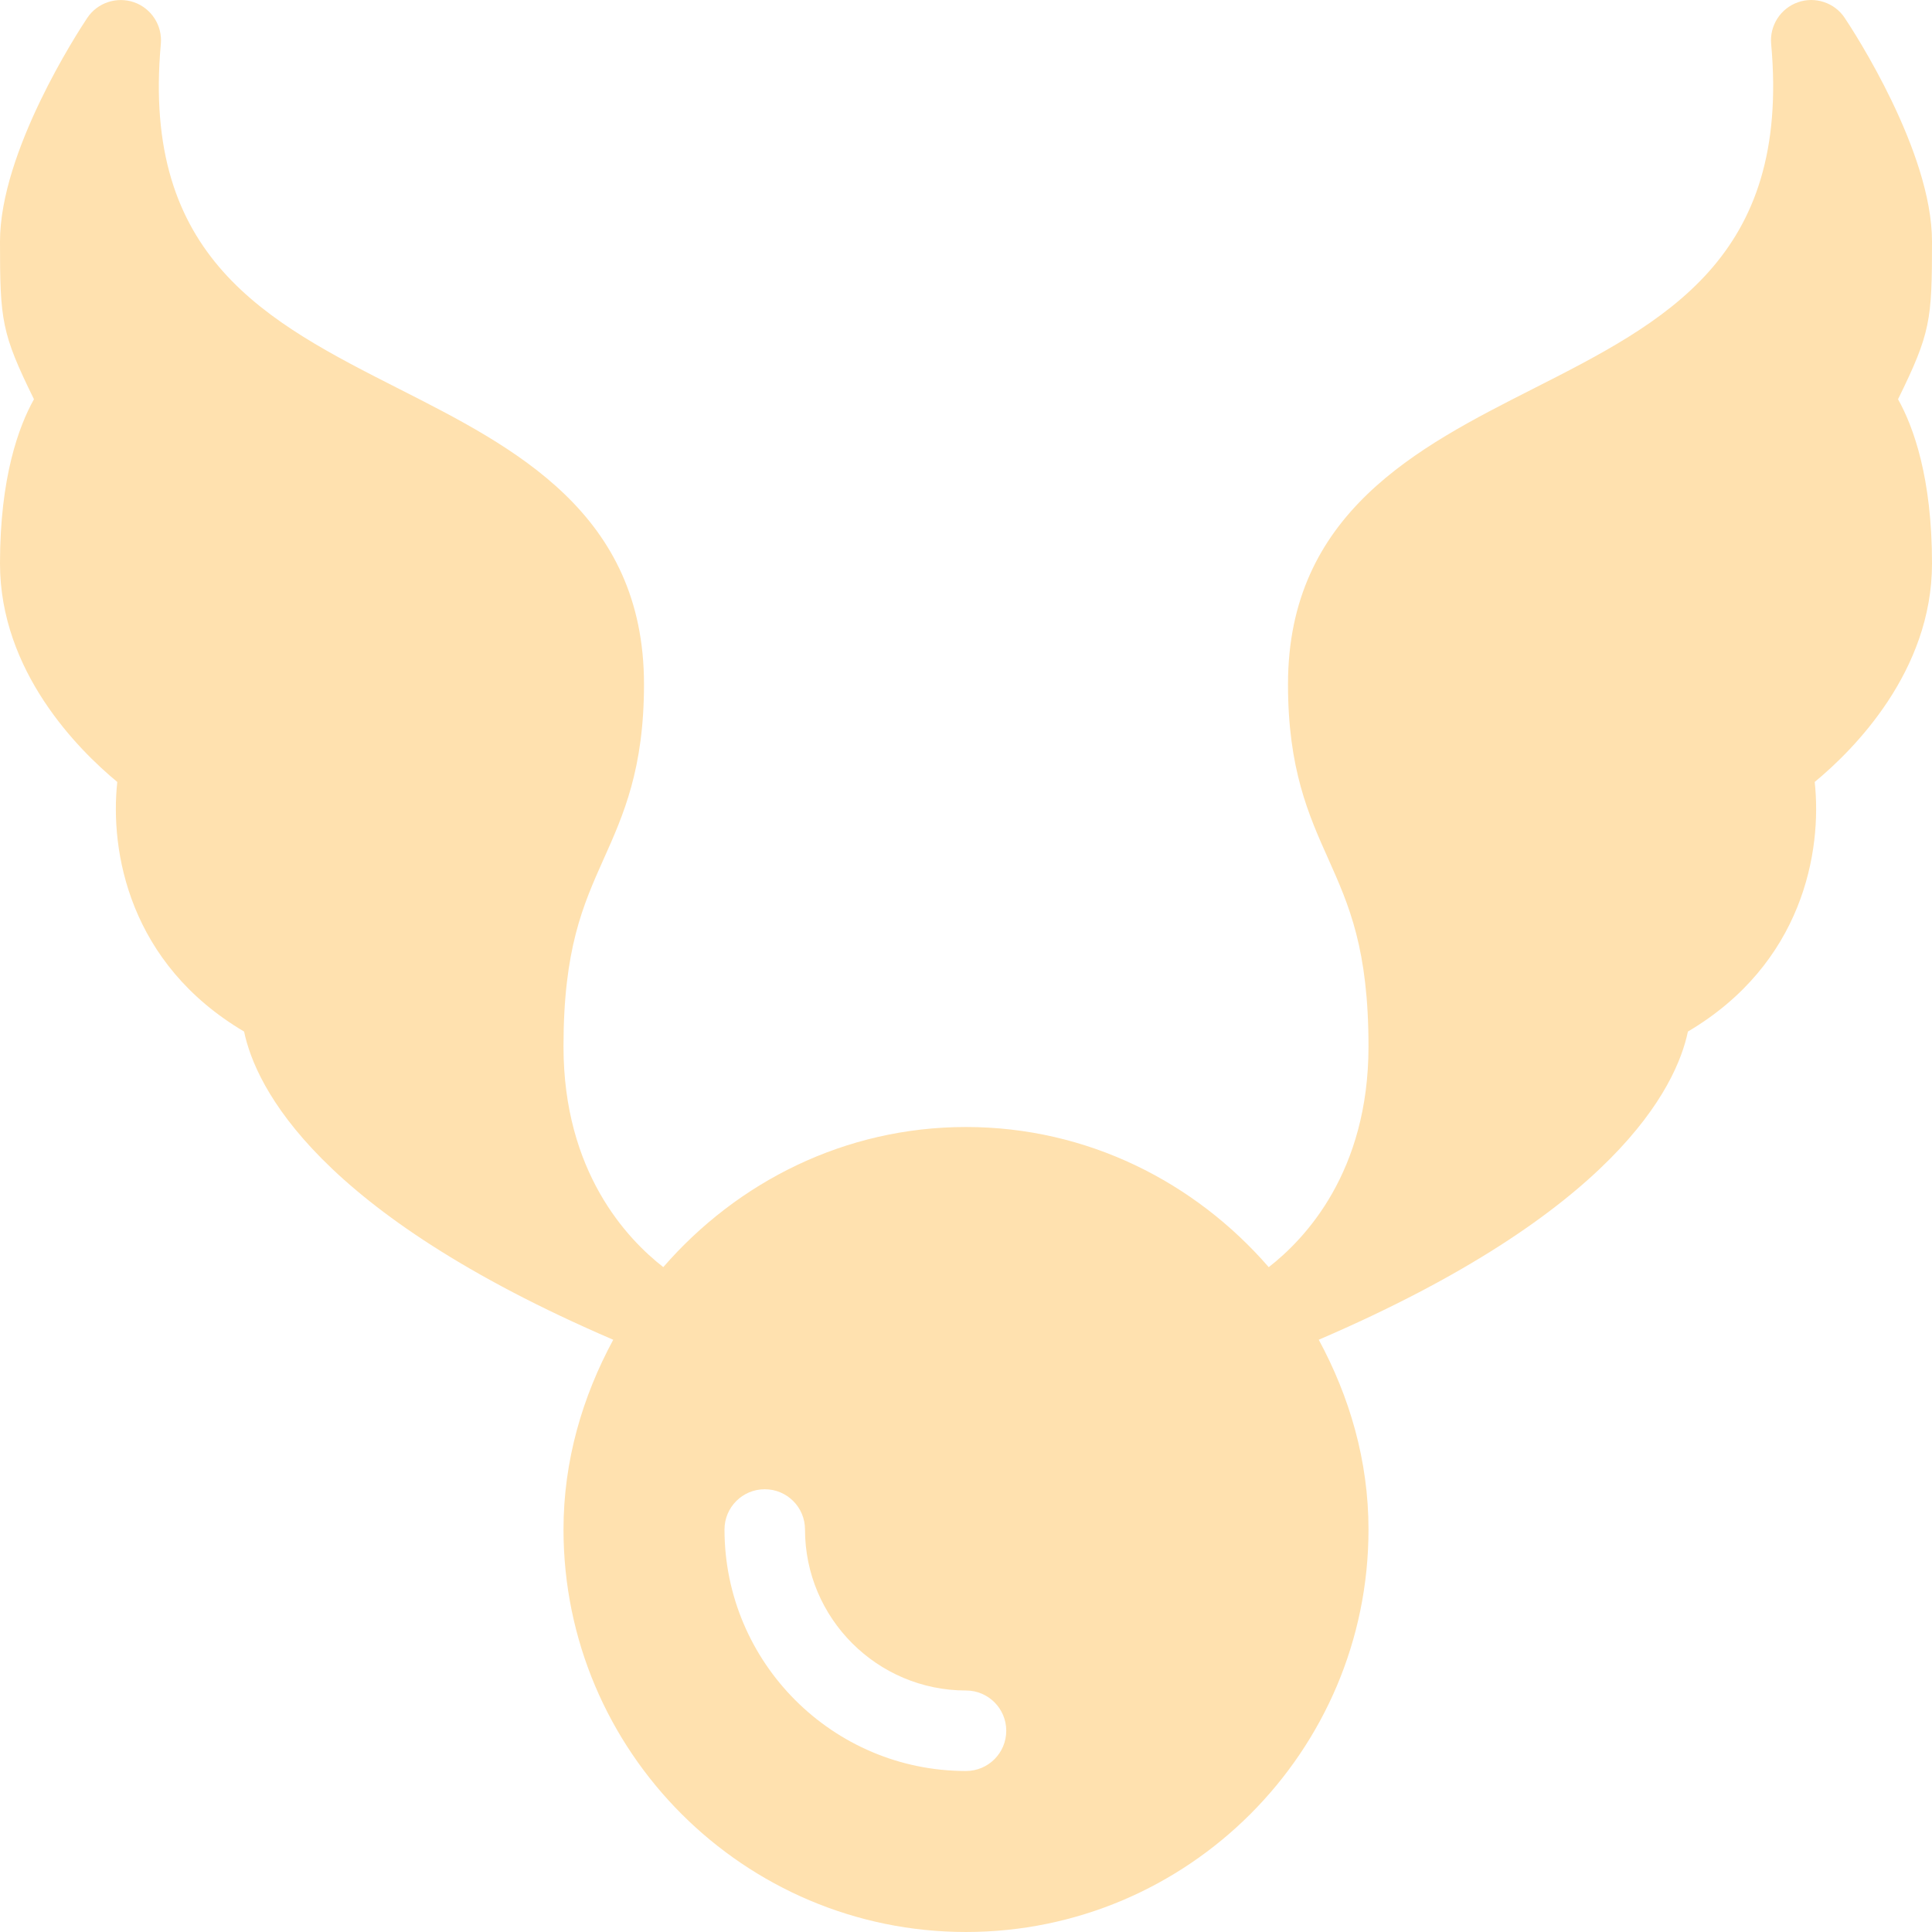 <svg width="512" height="512" xmlns="http://www.w3.org/2000/svg">

 <g>
  <title>background</title>
  <rect fill="none" id="canvas_background" height="402" width="582" y="-1" x="-1"/>
 </g>
 <g>
  <title>Layer 1</title>
  <g fill="white" id="svg_1">
   <g fill="#f4a36b" id="svg_2">
    <path fill="#ffe1af" id="svg_3" d="m512,64c0,-23.875 -20.75,-55.698 -23.125,-59.25c-2.708,-4.084 -7.875,-5.75 -12.417,-4.146c-4.604,1.625 -7.521,6.167 -7.083,11.031c5.167,56.771 -28.083,73.635 -63.271,91.49c-30.354,15.406 -64.771,32.854 -64.771,78.208c0,22.417 5.438,34.594 10.708,46.354c5.458,12.229 10.625,23.771 10.625,49.646c0,33.223 -16.763,50.956 -26.438,58.477c-19.573,-22.557 -48.092,-37.143 -80.229,-37.143c-32.132,0 -60.648,14.583 -80.221,37.134c-9.615,-7.492 -26.445,-25.241 -26.445,-58.467c0,-25.875 5.167,-37.417 10.625,-49.646c5.271,-11.76 10.708,-23.938 10.708,-46.354c0,-45.354 -34.417,-62.802 -64.771,-78.208c-35.187,-17.856 -68.437,-34.72 -63.27,-91.491c0.438,-4.865 -2.479,-9.406 -7.083,-11.031c-4.604,-1.584 -9.709,0.083 -12.417,4.146c-2.375,3.552 -23.125,35.375 -23.125,59.25c0,20.906 0.375,24.24 9,41.802c-4.063,7.26 -9,20.781 -9,43.531c0,28.594 20.729,49.333 31.083,57.896c-2,18.427 3.167,48.167 33.604,66.146c3.105,14.852 19.409,47.967 97.827,81.676c-8.135,15.052 -13.181,32.007 -13.181,50.283c0,58.811 47.855,106.666 106.667,106.666s106.667,-47.854 106.667,-106.667c0,-18.279 -5.048,-35.236 -13.185,-50.289c78.405,-33.704 94.725,-66.819 97.831,-81.669c30.417,-17.979 35.604,-47.719 33.604,-66.146c10.354,-8.563 31.083,-29.302 31.083,-57.896c0,-22.75 -4.938,-36.271 -9,-43.531c8.625,-17.563 9,-20.896 9,-41.802zm-256,405.333c-35.292,0 -64,-28.708 -64,-64c0,-5.896 4.771,-10.667 10.667,-10.667c5.896,0 10.667,4.771 10.667,10.667c-0.001,23.531 19.145,42.667 42.666,42.667c5.896,0 10.667,4.771 10.667,10.667c0,5.895 -4.771,10.666 -10.667,10.666z"/>
   </g>
  </g>
  <g id="svg_4"/>
  <g id="svg_5"/>
  <g id="svg_6"/>
  <g id="svg_7"/>
  <g id="svg_8"/>
  <g id="svg_9"/>
  <g id="svg_10"/>
  <g id="svg_11"/>
  <g id="svg_12"/>
  <g id="svg_13"/>
  <g id="svg_14"/>
  <g id="svg_15"/>
  <g id="svg_16"/>
  <g id="svg_17"/>
  <g id="svg_18"/>
 </g>
</svg>